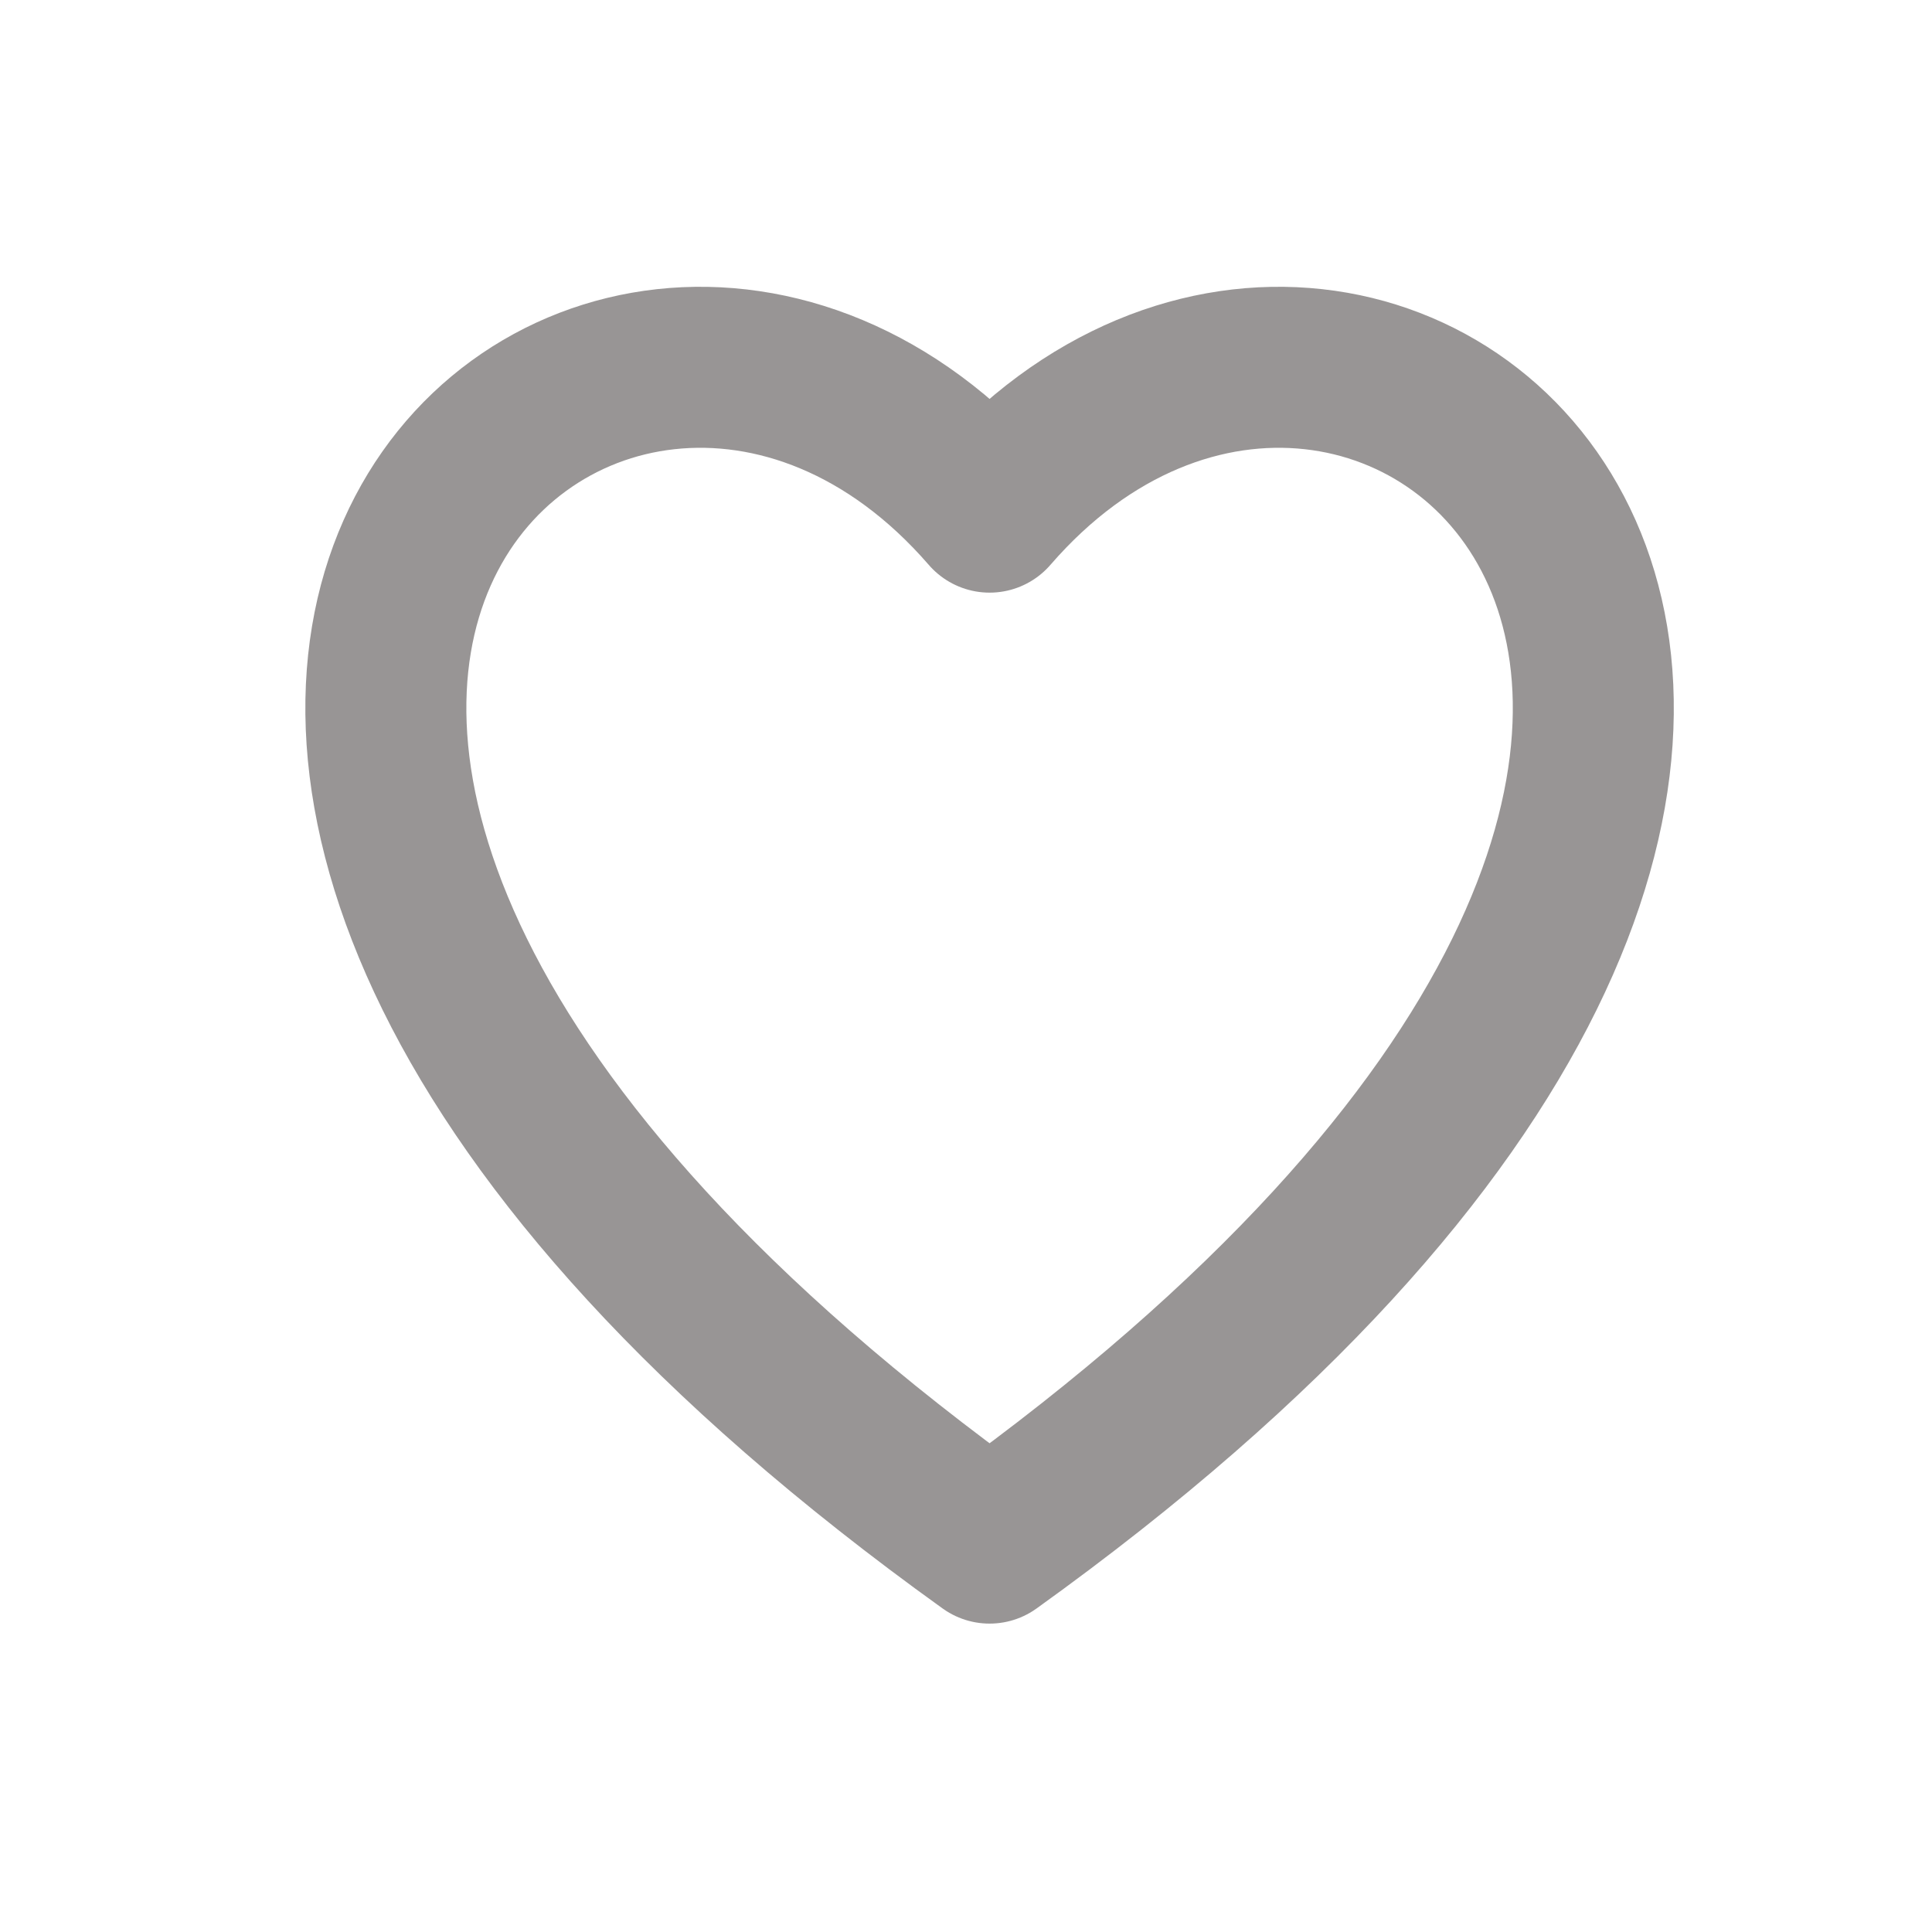 <svg width="24" height="24" viewBox="0 0 24 24" fill="none" xmlns="http://www.w3.org/2000/svg">
<path opacity="0.5" fill-rule="evenodd" clip-rule="evenodd" d="M12.293 19.169C-1.849 9.015 7.47 0.794 12.293 6.362C17.116 0.794 26.435 9.015 12.293 19.169Z" stroke="#332D2D" stroke-width="2" stroke-linecap="round" stroke-linejoin="round"/>
</svg>
